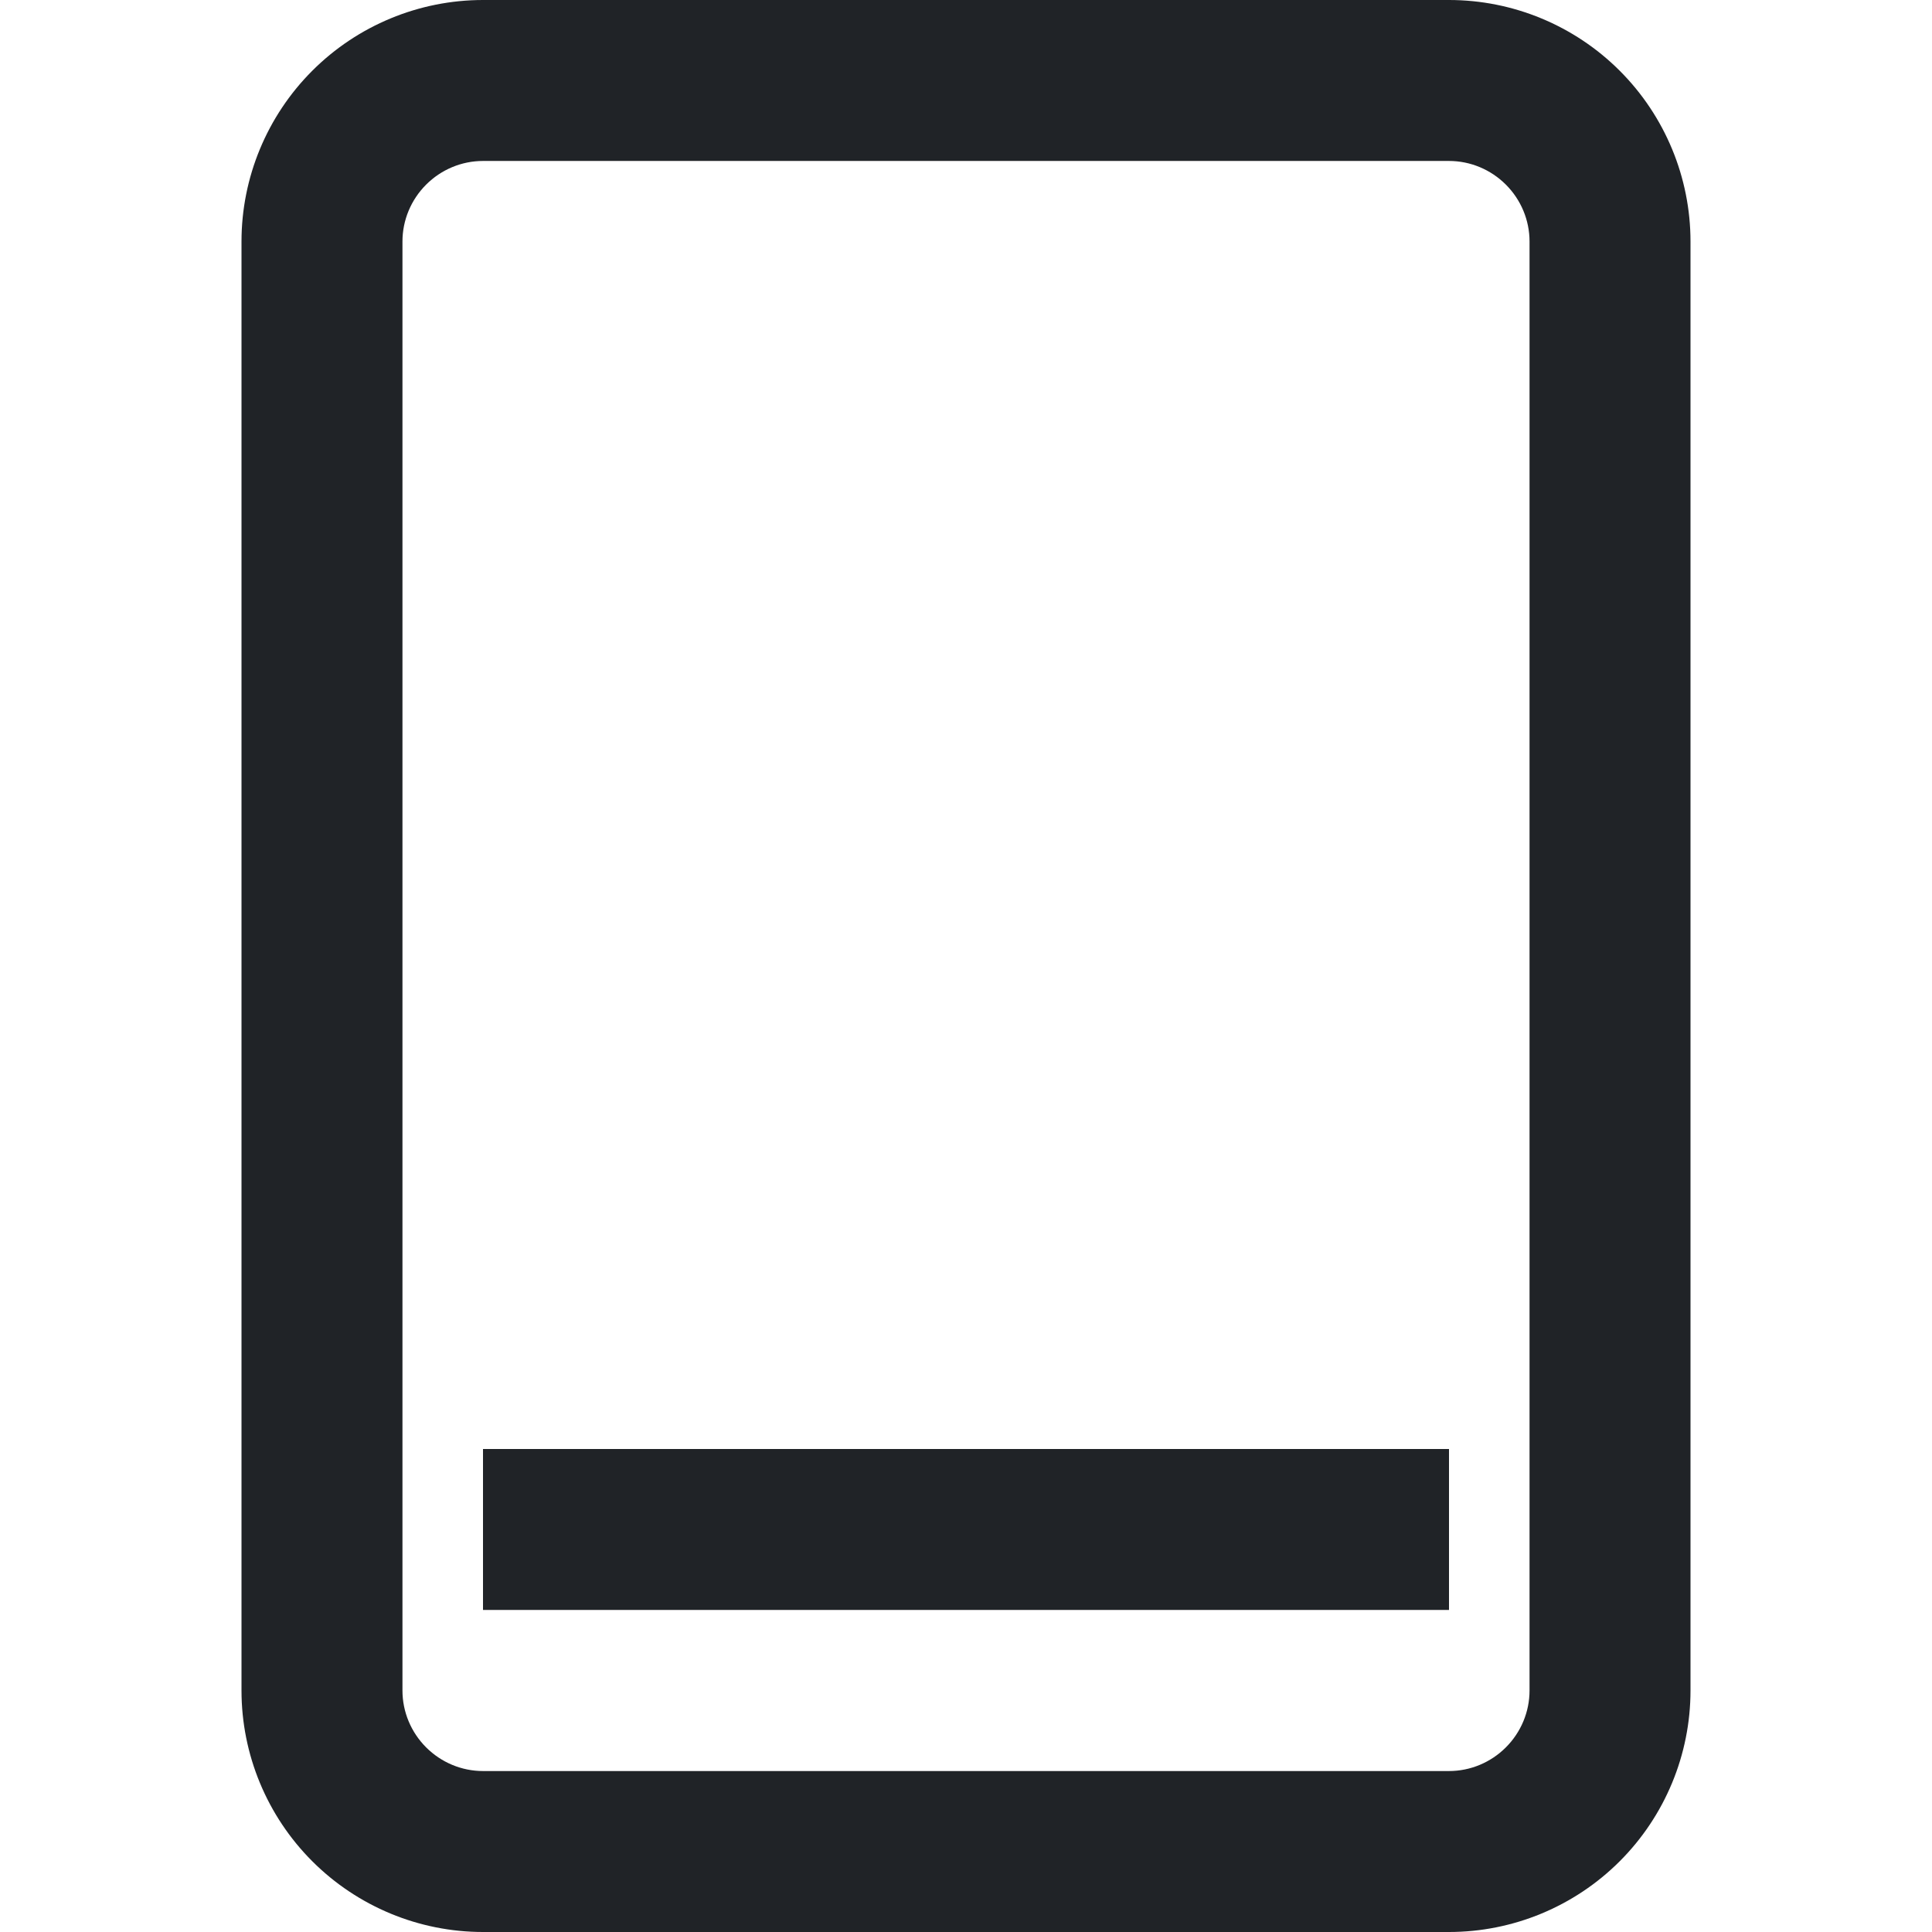 <svg width="16" height="16" viewBox="0 0 16 16" fill="none" xmlns="http://www.w3.org/2000/svg">
<path fill-rule="evenodd" clip-rule="evenodd" d="M3.529 1.529C3.654 1.404 3.823 1.333 4 1.333H12C12.177 1.333 12.346 1.404 12.471 1.529C12.596 1.654 12.667 1.823 12.667 2V14C12.667 14.177 12.596 14.346 12.471 14.471C12.346 14.596 12.177 14.667 12 14.667H4C3.823 14.667 3.654 14.596 3.529 14.471C3.404 14.346 3.333 14.177 3.333 14V2C3.333 1.823 3.404 1.654 3.529 1.529ZM4 0C3.47 0 2.961 0.211 2.586 0.586C2.211 0.961 2 1.47 2 2V14C2 14.53 2.211 15.039 2.586 15.414C2.961 15.789 3.47 16 4 16H12C12.53 16 13.039 15.789 13.414 15.414C13.789 15.039 14 14.53 14 14V2C14 1.47 13.789 0.961 13.414 0.586C13.039 0.211 12.53 0 12 0H4ZM12 12H4V13.333H12V12Z" fill="#202327"/>
</svg>
